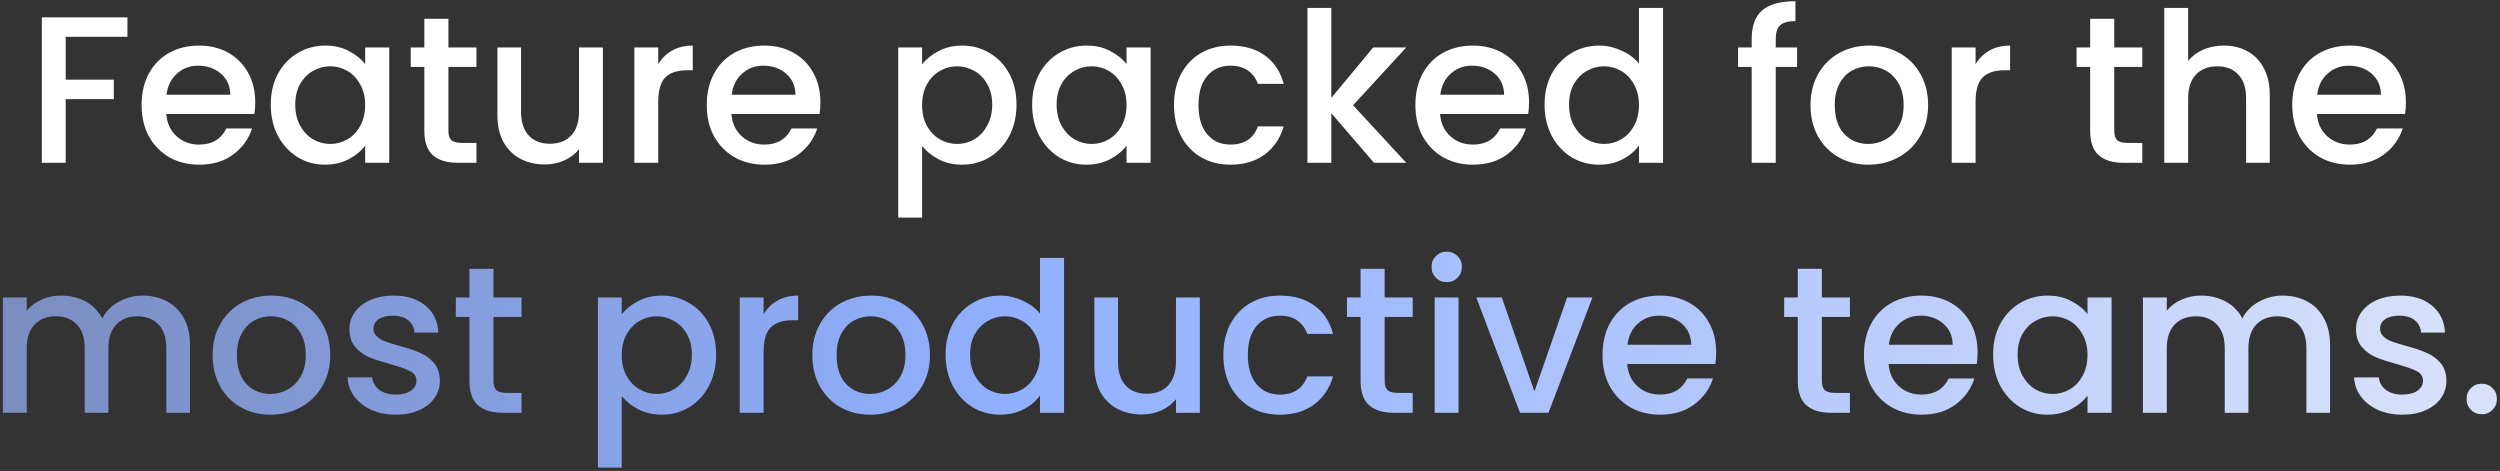 <svg width="430" height="81" viewBox="0 0 430 81" fill="none" xmlns="http://www.w3.org/2000/svg">
<rect x="0" y="0" width="430" height="81" fill="#333333" stroke="none"/>
<path d="M21.918 2.98V6.328H11.298V13.708H19.578V17.056H11.298V28H7.194V2.98H21.918ZM43.901 17.596C43.901 18.34 43.853 19.012 43.758 19.612H28.602C28.721 21.196 29.309 22.468 30.366 23.428C31.422 24.388 32.718 24.868 34.254 24.868C36.462 24.868 38.022 23.944 38.934 22.096H43.361C42.761 23.92 41.669 25.42 40.086 26.596C38.526 27.748 36.581 28.324 34.254 28.324C32.358 28.324 30.654 27.904 29.142 27.064C27.654 26.2 26.477 25 25.613 23.464C24.773 21.904 24.354 20.104 24.354 18.064C24.354 16.024 24.762 14.236 25.578 12.7C26.418 11.14 27.581 9.94 29.07 9.1C30.581 8.26 32.309 7.84 34.254 7.84C36.126 7.84 37.794 8.248 39.258 9.064C40.721 9.88 41.861 11.032 42.678 12.52C43.493 13.984 43.901 15.676 43.901 17.596ZM39.617 16.3C39.593 14.788 39.053 13.576 37.998 12.664C36.941 11.752 35.633 11.296 34.074 11.296C32.657 11.296 31.445 11.752 30.438 12.664C29.43 13.552 28.829 14.764 28.637 16.3H39.617ZM46.572 17.992C46.572 16 46.98 14.236 47.796 12.7C48.636 11.164 49.764 9.976 51.18 9.136C52.62 8.272 54.204 7.84 55.932 7.84C57.492 7.84 58.848 8.152 60 8.776C61.176 9.376 62.112 10.132 62.808 11.044V8.164H66.948V28H62.808V25.048C62.112 25.984 61.164 26.764 59.964 27.388C58.764 28.012 57.396 28.324 55.86 28.324C54.156 28.324 52.596 27.892 51.18 27.028C49.764 26.14 48.636 24.916 47.796 23.356C46.98 21.772 46.572 19.984 46.572 17.992ZM62.808 18.064C62.808 16.696 62.52 15.508 61.944 14.5C61.392 13.492 60.66 12.724 59.748 12.196C58.836 11.668 57.852 11.404 56.796 11.404C55.74 11.404 54.756 11.668 53.844 12.196C52.932 12.7 52.188 13.456 51.612 14.464C51.06 15.448 50.784 16.624 50.784 17.992C50.784 19.36 51.06 20.56 51.612 21.592C52.188 22.624 52.932 23.416 53.844 23.968C54.78 24.496 55.764 24.76 56.796 24.76C57.852 24.76 58.836 24.496 59.748 23.968C60.66 23.44 61.392 22.672 61.944 21.664C62.52 20.632 62.808 19.432 62.808 18.064ZM77.127 11.512V22.492C77.127 23.236 77.295 23.776 77.631 24.112C77.991 24.424 78.591 24.58 79.431 24.58H81.951V28H78.711C76.863 28 75.447 27.568 74.463 26.704C73.479 25.84 72.987 24.436 72.987 22.492V11.512H70.647V8.164H72.987V3.232H77.127V8.164H81.951V11.512H77.127ZM103.697 8.164V28H99.593V25.66C98.945 26.476 98.093 27.124 97.037 27.604C96.005 28.06 94.901 28.288 93.725 28.288C92.165 28.288 90.761 27.964 89.513 27.316C88.289 26.668 87.317 25.708 86.597 24.436C85.901 23.164 85.553 21.628 85.553 19.828V8.164H89.621V19.216C89.621 20.992 90.065 22.36 90.953 23.32C91.841 24.256 93.053 24.724 94.589 24.724C96.125 24.724 97.337 24.256 98.225 23.32C99.137 22.36 99.593 20.992 99.593 19.216V8.164H103.697ZM113.216 11.044C113.816 10.036 114.608 9.256 115.592 8.704C116.6 8.128 117.788 7.84 119.156 7.84V12.088H118.112C116.504 12.088 115.28 12.496 114.44 13.312C113.624 14.128 113.216 15.544 113.216 17.56V28H109.112V8.164H113.216V11.044ZM141.109 17.596C141.109 18.34 141.061 19.012 140.965 19.612H125.809C125.929 21.196 126.517 22.468 127.573 23.428C128.629 24.388 129.925 24.868 131.461 24.868C133.669 24.868 135.229 23.944 136.141 22.096H140.569C139.969 23.92 138.877 25.42 137.293 26.596C135.733 27.748 133.789 28.324 131.461 28.324C129.565 28.324 127.861 27.904 126.349 27.064C124.861 26.2 123.685 25 122.821 23.464C121.981 21.904 121.561 20.104 121.561 18.064C121.561 16.024 121.969 14.236 122.785 12.7C123.625 11.14 124.789 9.94 126.277 9.1C127.789 8.26 129.517 7.84 131.461 7.84C133.333 7.84 135.001 8.248 136.465 9.064C137.929 9.88 139.069 11.032 139.885 12.52C140.701 13.984 141.109 15.676 141.109 17.596ZM136.825 16.3C136.801 14.788 136.261 13.576 135.205 12.664C134.149 11.752 132.841 11.296 131.281 11.296C129.865 11.296 128.653 11.752 127.645 12.664C126.637 13.552 126.037 14.764 125.845 16.3H136.825ZM158.603 11.08C159.299 10.168 160.247 9.4 161.447 8.776C162.647 8.152 164.003 7.84 165.515 7.84C167.243 7.84 168.815 8.272 170.231 9.136C171.671 9.976 172.799 11.164 173.615 12.7C174.431 14.236 174.839 16 174.839 17.992C174.839 19.984 174.431 21.772 173.615 23.356C172.799 24.916 171.671 26.14 170.231 27.028C168.815 27.892 167.243 28.324 165.515 28.324C164.003 28.324 162.659 28.024 161.483 27.424C160.307 26.8 159.347 26.032 158.603 25.12V37.432H154.499V8.164H158.603V11.08ZM170.663 17.992C170.663 16.624 170.375 15.448 169.799 14.464C169.247 13.456 168.503 12.7 167.567 12.196C166.655 11.668 165.671 11.404 164.615 11.404C163.583 11.404 162.599 11.668 161.663 12.196C160.751 12.724 160.007 13.492 159.431 14.5C158.879 15.508 158.603 16.696 158.603 18.064C158.603 19.432 158.879 20.632 159.431 21.664C160.007 22.672 160.751 23.44 161.663 23.968C162.599 24.496 163.583 24.76 164.615 24.76C165.671 24.76 166.655 24.496 167.567 23.968C168.503 23.416 169.247 22.624 169.799 21.592C170.375 20.56 170.663 19.36 170.663 17.992ZM177.529 17.992C177.529 16 177.937 14.236 178.753 12.7C179.593 11.164 180.721 9.976 182.137 9.136C183.577 8.272 185.161 7.84 186.889 7.84C188.449 7.84 189.805 8.152 190.957 8.776C192.133 9.376 193.069 10.132 193.765 11.044V8.164H197.905V28H193.765V25.048C193.069 25.984 192.121 26.764 190.921 27.388C189.721 28.012 188.353 28.324 186.817 28.324C185.113 28.324 183.553 27.892 182.137 27.028C180.721 26.14 179.593 24.916 178.753 23.356C177.937 21.772 177.529 19.984 177.529 17.992ZM193.765 18.064C193.765 16.696 193.477 15.508 192.901 14.5C192.349 13.492 191.617 12.724 190.705 12.196C189.793 11.668 188.809 11.404 187.753 11.404C186.697 11.404 185.713 11.668 184.801 12.196C183.889 12.7 183.145 13.456 182.569 14.464C182.017 15.448 181.741 16.624 181.741 17.992C181.741 19.36 182.017 20.56 182.569 21.592C183.145 22.624 183.889 23.416 184.801 23.968C185.737 24.496 186.721 24.76 187.753 24.76C188.809 24.76 189.793 24.496 190.705 23.968C191.617 23.44 192.349 22.672 192.901 21.664C193.477 20.632 193.765 19.432 193.765 18.064ZM201.928 18.064C201.928 16.024 202.336 14.236 203.152 12.7C203.992 11.14 205.144 9.94 206.608 9.1C208.072 8.26 209.752 7.84 211.648 7.84C214.048 7.84 216.028 8.416 217.588 9.568C219.172 10.696 220.24 12.316 220.792 14.428H216.364C216.004 13.444 215.428 12.676 214.636 12.124C213.844 11.572 212.848 11.296 211.648 11.296C209.968 11.296 208.624 11.896 207.616 13.096C206.632 14.272 206.14 15.928 206.14 18.064C206.14 20.2 206.632 21.868 207.616 23.068C208.624 24.268 209.968 24.868 211.648 24.868C214.024 24.868 215.596 23.824 216.364 21.736H220.792C220.216 23.752 219.136 25.36 217.552 26.56C215.968 27.736 214 28.324 211.648 28.324C209.752 28.324 208.072 27.904 206.608 27.064C205.144 26.2 203.992 25 203.152 23.464C202.336 21.904 201.928 20.104 201.928 18.064ZM232.73 18.1L241.874 28H236.33L228.986 19.468V28H224.882V1.36H228.986V16.84L236.186 8.164H241.874L232.73 18.1ZM262.995 17.596C262.995 18.34 262.947 19.012 262.851 19.612H247.695C247.815 21.196 248.403 22.468 249.459 23.428C250.515 24.388 251.811 24.868 253.347 24.868C255.555 24.868 257.115 23.944 258.027 22.096H262.455C261.855 23.92 260.763 25.42 259.179 26.596C257.619 27.748 255.675 28.324 253.347 28.324C251.451 28.324 249.747 27.904 248.235 27.064C246.747 26.2 245.571 25 244.707 23.464C243.867 21.904 243.447 20.104 243.447 18.064C243.447 16.024 243.855 14.236 244.671 12.7C245.511 11.14 246.675 9.94 248.163 9.1C249.675 8.26 251.403 7.84 253.347 7.84C255.219 7.84 256.887 8.248 258.351 9.064C259.815 9.88 260.955 11.032 261.771 12.52C262.587 13.984 262.995 15.676 262.995 17.596ZM258.711 16.3C258.687 14.788 258.147 13.576 257.091 12.664C256.035 11.752 254.727 11.296 253.167 11.296C251.751 11.296 250.539 11.752 249.531 12.664C248.523 13.552 247.923 14.764 247.731 16.3H258.711ZM265.666 17.992C265.666 16 266.074 14.236 266.89 12.7C267.73 11.164 268.858 9.976 270.274 9.136C271.714 8.272 273.31 7.84 275.062 7.84C276.358 7.84 277.63 8.128 278.878 8.704C280.15 9.256 281.158 10 281.902 10.936V1.36H286.042V28H281.902V25.012C281.23 25.972 280.294 26.764 279.094 27.388C277.918 28.012 276.562 28.324 275.026 28.324C273.298 28.324 271.714 27.892 270.274 27.028C268.858 26.14 267.73 24.916 266.89 23.356C266.074 21.772 265.666 19.984 265.666 17.992ZM281.902 18.064C281.902 16.696 281.614 15.508 281.038 14.5C280.486 13.492 279.754 12.724 278.842 12.196C277.93 11.668 276.946 11.404 275.89 11.404C274.834 11.404 273.85 11.668 272.938 12.196C272.026 12.7 271.282 13.456 270.706 14.464C270.154 15.448 269.878 16.624 269.878 17.992C269.878 19.36 270.154 20.56 270.706 21.592C271.282 22.624 272.026 23.416 272.938 23.968C273.874 24.496 274.858 24.76 275.89 24.76C276.946 24.76 277.93 24.496 278.842 23.968C279.754 23.44 280.486 22.672 281.038 21.664C281.614 20.632 281.902 19.432 281.902 18.064ZM309.1 11.512H305.428V28H301.288V11.512H298.948V8.164H301.288V6.76C301.288 4.48 301.888 2.824 303.088 1.792C304.312 0.736 306.22 0.208 308.812 0.208V3.628C307.564 3.628 306.688 3.868 306.184 4.348C305.68 4.804 305.428 5.608 305.428 6.76V8.164H309.1V11.512ZM321.341 28.324C319.469 28.324 317.777 27.904 316.265 27.064C314.753 26.2 313.565 25 312.701 23.464C311.837 21.904 311.405 20.104 311.405 18.064C311.405 16.048 311.849 14.26 312.737 12.7C313.625 11.14 314.837 9.94 316.373 9.1C317.909 8.26 319.625 7.84 321.521 7.84C323.417 7.84 325.133 8.26 326.669 9.1C328.205 9.94 329.417 11.14 330.305 12.7C331.193 14.26 331.637 16.048 331.637 18.064C331.637 20.08 331.181 21.868 330.269 23.428C329.357 24.988 328.109 26.2 326.525 27.064C324.965 27.904 323.237 28.324 321.341 28.324ZM321.341 24.76C322.397 24.76 323.381 24.508 324.293 24.004C325.229 23.5 325.985 22.744 326.561 21.736C327.137 20.728 327.425 19.504 327.425 18.064C327.425 16.624 327.149 15.412 326.597 14.428C326.045 13.42 325.313 12.664 324.401 12.16C323.489 11.656 322.505 11.404 321.449 11.404C320.393 11.404 319.409 11.656 318.497 12.16C317.609 12.664 316.901 13.42 316.373 14.428C315.845 15.412 315.581 16.624 315.581 18.064C315.581 20.2 316.121 21.856 317.201 23.032C318.305 24.184 319.685 24.76 321.341 24.76ZM339.798 11.044C340.398 10.036 341.19 9.256 342.174 8.704C343.182 8.128 344.37 7.84 345.738 7.84V12.088H344.694C343.086 12.088 341.862 12.496 341.022 13.312C340.206 14.128 339.798 15.544 339.798 17.56V28H335.694V8.164H339.798V11.044ZM363.65 11.512V22.492C363.65 23.236 363.818 23.776 364.154 24.112C364.514 24.424 365.114 24.58 365.954 24.58H368.474V28H365.234C363.386 28 361.97 27.568 360.986 26.704C360.002 25.84 359.51 24.436 359.51 22.492V11.512H357.17V8.164H359.51V3.232H363.65V8.164H368.474V11.512H363.65ZM382.517 7.84C384.029 7.84 385.373 8.164 386.549 8.812C387.749 9.46 388.685 10.42 389.357 11.692C390.053 12.964 390.401 14.5 390.401 16.3V28H386.333V16.912C386.333 15.136 385.889 13.78 385.001 12.844C384.113 11.884 382.901 11.404 381.365 11.404C379.829 11.404 378.605 11.884 377.693 12.844C376.805 13.78 376.361 15.136 376.361 16.912V28H372.257V1.36H376.361V10.468C377.057 9.628 377.933 8.98 378.989 8.524C380.069 8.068 381.245 7.84 382.517 7.84ZM413.816 17.596C413.816 18.34 413.768 19.012 413.672 19.612H398.516C398.636 21.196 399.224 22.468 400.28 23.428C401.336 24.388 402.632 24.868 404.168 24.868C406.376 24.868 407.936 23.944 408.848 22.096H413.276C412.676 23.92 411.584 25.42 410 26.596C408.44 27.748 406.496 28.324 404.168 28.324C402.272 28.324 400.568 27.904 399.056 27.064C397.568 26.2 396.392 25 395.528 23.464C394.688 21.904 394.268 20.104 394.268 18.064C394.268 16.024 394.676 14.236 395.492 12.7C396.332 11.14 397.496 9.94 398.984 9.1C400.496 8.26 402.224 7.84 404.168 7.84C406.04 7.84 407.708 8.248 409.172 9.064C410.636 9.88 411.776 11.032 412.592 12.52C413.408 13.984 413.816 15.676 413.816 17.596ZM409.532 16.3C409.508 14.788 408.968 13.576 407.912 12.664C406.856 11.752 405.548 11.296 403.988 11.296C402.572 11.296 401.36 11.752 400.352 12.664C399.344 13.552 398.744 14.764 398.552 16.3H409.532Z" fill="white"/>
<path d="M24.509 50.84C26.069 50.84 27.461 51.164 28.685 51.812C29.933 52.46 30.905 53.42 31.601 54.692C32.321 55.964 32.681 57.5 32.681 59.3V71H28.613V59.912C28.613 58.136 28.169 56.78 27.281 55.844C26.393 54.884 25.181 54.404 23.645 54.404C22.109 54.404 20.885 54.884 19.973 55.844C19.085 56.78 18.641 58.136 18.641 59.912V71H14.573V59.912C14.573 58.136 14.129 56.78 13.241 55.844C12.353 54.884 11.141 54.404 9.605 54.404C8.069 54.404 6.845 54.884 5.933 55.844C5.045 56.78 4.601 58.136 4.601 59.912V71H0.497V51.164H4.601V53.432C5.273 52.616 6.125 51.98 7.157 51.524C8.189 51.068 9.293 50.84 10.469 50.84C12.053 50.84 13.469 51.176 14.717 51.848C15.965 52.52 16.925 53.492 17.597 54.764C18.197 53.564 19.133 52.616 20.405 51.92C21.677 51.2 23.045 50.84 24.509 50.84ZM46.507 71.324C44.635 71.324 42.943 70.904 41.431 70.064C39.919 69.2 38.731 68 37.867 66.464C37.003 64.904 36.571 63.104 36.571 61.064C36.571 59.048 37.015 57.26 37.903 55.7C38.791 54.14 40.003 52.94 41.539 52.1C43.075 51.26 44.791 50.84 46.687 50.84C48.583 50.84 50.299 51.26 51.835 52.1C53.371 52.94 54.583 54.14 55.471 55.7C56.359 57.26 56.803 59.048 56.803 61.064C56.803 63.08 56.347 64.868 55.435 66.428C54.523 67.988 53.275 69.2 51.691 70.064C50.131 70.904 48.403 71.324 46.507 71.324ZM46.507 67.76C47.563 67.76 48.547 67.508 49.459 67.004C50.395 66.5 51.151 65.744 51.727 64.736C52.303 63.728 52.591 62.504 52.591 61.064C52.591 59.624 52.315 58.412 51.763 57.428C51.211 56.42 50.479 55.664 49.567 55.16C48.655 54.656 47.671 54.404 46.615 54.404C45.559 54.404 44.575 54.656 43.663 55.16C42.775 55.664 42.067 56.42 41.539 57.428C41.011 58.412 40.747 59.624 40.747 61.064C40.747 63.2 41.287 64.856 42.367 66.032C43.471 67.184 44.851 67.76 46.507 67.76ZM68.06 71.324C66.5 71.324 65.096 71.048 63.848 70.496C62.624 69.92 61.652 69.152 60.932 68.192C60.212 67.208 59.828 66.116 59.78 64.916H64.028C64.1 65.756 64.496 66.464 65.216 67.04C65.96 67.592 66.884 67.868 67.988 67.868C69.14 67.868 70.028 67.652 70.652 67.22C71.3 66.764 71.624 66.188 71.624 65.492C71.624 64.748 71.264 64.196 70.544 63.836C69.848 63.476 68.732 63.08 67.196 62.648C65.708 62.24 64.496 61.844 63.56 61.46C62.624 61.076 61.808 60.488 61.112 59.696C60.44 58.904 60.104 57.86 60.104 56.564C60.104 55.508 60.416 54.548 61.04 53.684C61.664 52.796 62.552 52.1 63.704 51.596C64.88 51.092 66.224 50.84 67.736 50.84C69.992 50.84 71.804 51.416 73.172 52.568C74.564 53.696 75.308 55.244 75.404 57.212H71.3C71.228 56.324 70.868 55.616 70.22 55.088C69.572 54.56 68.696 54.296 67.592 54.296C66.512 54.296 65.684 54.5 65.108 54.908C64.532 55.316 64.244 55.856 64.244 56.528C64.244 57.056 64.436 57.5 64.82 57.86C65.204 58.22 65.672 58.508 66.224 58.724C66.776 58.916 67.592 59.168 68.672 59.48C70.112 59.864 71.288 60.26 72.2 60.668C73.136 61.052 73.94 61.628 74.612 62.396C75.284 63.164 75.632 64.184 75.656 65.456C75.656 66.584 75.344 67.592 74.72 68.48C74.096 69.368 73.208 70.064 72.056 70.568C70.928 71.072 69.596 71.324 68.06 71.324ZM84.879 54.512V65.492C84.879 66.236 85.047 66.776 85.383 67.112C85.743 67.424 86.343 67.58 87.183 67.58H89.703V71H86.463C84.615 71 83.199 70.568 82.215 69.704C81.231 68.84 80.739 67.436 80.739 65.492V54.512H78.399V51.164H80.739V46.232H84.879V51.164H89.703V54.512H84.879ZM106.941 54.08C107.637 53.168 108.585 52.4 109.785 51.776C110.985 51.152 112.341 50.84 113.853 50.84C115.581 50.84 117.153 51.272 118.569 52.136C120.009 52.976 121.137 54.164 121.953 55.7C122.769 57.236 123.177 59 123.177 60.992C123.177 62.984 122.769 64.772 121.953 66.356C121.137 67.916 120.009 69.14 118.569 70.028C117.153 70.892 115.581 71.324 113.853 71.324C112.341 71.324 110.997 71.024 109.821 70.424C108.645 69.8 107.685 69.032 106.941 68.12V80.432H102.837V51.164H106.941V54.08ZM119.001 60.992C119.001 59.624 118.713 58.448 118.137 57.464C117.585 56.456 116.841 55.7 115.905 55.196C114.993 54.668 114.009 54.404 112.953 54.404C111.921 54.404 110.937 54.668 110.001 55.196C109.089 55.724 108.345 56.492 107.769 57.5C107.217 58.508 106.941 59.696 106.941 61.064C106.941 62.432 107.217 63.632 107.769 64.664C108.345 65.672 109.089 66.44 110.001 66.968C110.937 67.496 111.921 67.76 112.953 67.76C114.009 67.76 114.993 67.496 115.905 66.968C116.841 66.416 117.585 65.624 118.137 64.592C118.713 63.56 119.001 62.36 119.001 60.992ZM131.339 54.044C131.939 53.036 132.731 52.256 133.715 51.704C134.723 51.128 135.911 50.84 137.279 50.84V55.088H136.235C134.627 55.088 133.403 55.496 132.563 56.312C131.747 57.128 131.339 58.544 131.339 60.56V71H127.235V51.164H131.339V54.044ZM149.656 71.324C147.784 71.324 146.092 70.904 144.58 70.064C143.068 69.2 141.88 68 141.016 66.464C140.152 64.904 139.72 63.104 139.72 61.064C139.72 59.048 140.164 57.26 141.052 55.7C141.94 54.14 143.152 52.94 144.688 52.1C146.224 51.26 147.94 50.84 149.836 50.84C151.732 50.84 153.448 51.26 154.984 52.1C156.52 52.94 157.732 54.14 158.62 55.7C159.508 57.26 159.952 59.048 159.952 61.064C159.952 63.08 159.496 64.868 158.584 66.428C157.672 67.988 156.424 69.2 154.84 70.064C153.28 70.904 151.552 71.324 149.656 71.324ZM149.656 67.76C150.712 67.76 151.696 67.508 152.608 67.004C153.544 66.5 154.3 65.744 154.876 64.736C155.452 63.728 155.74 62.504 155.74 61.064C155.74 59.624 155.464 58.412 154.912 57.428C154.36 56.42 153.628 55.664 152.716 55.16C151.804 54.656 150.82 54.404 149.764 54.404C148.708 54.404 147.724 54.656 146.812 55.16C145.924 55.664 145.216 56.42 144.688 57.428C144.16 58.412 143.896 59.624 143.896 61.064C143.896 63.2 144.436 64.856 145.516 66.032C146.62 67.184 148 67.76 149.656 67.76ZM162.641 60.992C162.641 59 163.049 57.236 163.865 55.7C164.705 54.164 165.833 52.976 167.249 52.136C168.689 51.272 170.285 50.84 172.037 50.84C173.333 50.84 174.605 51.128 175.853 51.704C177.125 52.256 178.133 53 178.877 53.936V44.36H183.017V71H178.877V68.012C178.205 68.972 177.269 69.764 176.069 70.388C174.893 71.012 173.537 71.324 172.001 71.324C170.273 71.324 168.689 70.892 167.249 70.028C165.833 69.14 164.705 67.916 163.865 66.356C163.049 64.772 162.641 62.984 162.641 60.992ZM178.877 61.064C178.877 59.696 178.589 58.508 178.013 57.5C177.461 56.492 176.729 55.724 175.817 55.196C174.905 54.668 173.921 54.404 172.865 54.404C171.809 54.404 170.825 54.668 169.913 55.196C169.001 55.7 168.257 56.456 167.681 57.464C167.129 58.448 166.853 59.624 166.853 60.992C166.853 62.36 167.129 63.56 167.681 64.592C168.257 65.624 169.001 66.416 169.913 66.968C170.849 67.496 171.833 67.76 172.865 67.76C173.921 67.76 174.905 67.496 175.817 66.968C176.729 66.44 177.461 65.672 178.013 64.664C178.589 63.632 178.877 62.432 178.877 61.064ZM206.371 51.164V71H202.267V68.66C201.619 69.476 200.767 70.124 199.711 70.604C198.679 71.06 197.575 71.288 196.399 71.288C194.839 71.288 193.435 70.964 192.187 70.316C190.963 69.668 189.991 68.708 189.271 67.436C188.575 66.164 188.227 64.628 188.227 62.828V51.164H192.295V62.216C192.295 63.992 192.739 65.36 193.627 66.32C194.515 67.256 195.727 67.724 197.263 67.724C198.799 67.724 200.011 67.256 200.899 66.32C201.811 65.36 202.267 63.992 202.267 62.216V51.164H206.371ZM210.418 61.064C210.418 59.024 210.826 57.236 211.642 55.7C212.482 54.14 213.634 52.94 215.098 52.1C216.562 51.26 218.242 50.84 220.138 50.84C222.538 50.84 224.518 51.416 226.078 52.568C227.662 53.696 228.73 55.316 229.282 57.428H224.854C224.494 56.444 223.918 55.676 223.126 55.124C222.334 54.572 221.338 54.296 220.138 54.296C218.458 54.296 217.114 54.896 216.106 56.096C215.122 57.272 214.63 58.928 214.63 61.064C214.63 63.2 215.122 64.868 216.106 66.068C217.114 67.268 218.458 67.868 220.138 67.868C222.514 67.868 224.086 66.824 224.854 64.736H229.282C228.706 66.752 227.626 68.36 226.042 69.56C224.458 70.736 222.49 71.324 220.138 71.324C218.242 71.324 216.562 70.904 215.098 70.064C213.634 69.2 212.482 68 211.642 66.464C210.826 64.904 210.418 63.104 210.418 61.064ZM238.16 54.512V65.492C238.16 66.236 238.328 66.776 238.664 67.112C239.024 67.424 239.624 67.58 240.464 67.58H242.984V71H239.744C237.896 71 236.48 70.568 235.496 69.704C234.512 68.84 234.02 67.436 234.02 65.492V54.512H231.68V51.164H234.02V46.232H238.16V51.164H242.984V54.512H238.16ZM248.854 48.536C248.11 48.536 247.486 48.284 246.982 47.78C246.478 47.276 246.226 46.652 246.226 45.908C246.226 45.164 246.478 44.54 246.982 44.036C247.486 43.532 248.11 43.28 248.854 43.28C249.574 43.28 250.186 43.532 250.69 44.036C251.194 44.54 251.446 45.164 251.446 45.908C251.446 46.652 251.194 47.276 250.69 47.78C250.186 48.284 249.574 48.536 248.854 48.536ZM250.87 51.164V71H246.766V51.164H250.87ZM263.927 67.328L269.543 51.164H273.899L266.339 71H261.443L253.919 51.164H258.311L263.927 67.328ZM295.181 60.596C295.181 61.34 295.133 62.012 295.037 62.612H279.881C280.001 64.196 280.589 65.468 281.645 66.428C282.701 67.388 283.997 67.868 285.533 67.868C287.741 67.868 289.301 66.944 290.213 65.096H294.641C294.041 66.92 292.949 68.42 291.365 69.596C289.805 70.748 287.861 71.324 285.533 71.324C283.637 71.324 281.933 70.904 280.421 70.064C278.933 69.2 277.757 68 276.893 66.464C276.053 64.904 275.633 63.104 275.633 61.064C275.633 59.024 276.041 57.236 276.857 55.7C277.697 54.14 278.861 52.94 280.349 52.1C281.861 51.26 283.589 50.84 285.533 50.84C287.405 50.84 289.073 51.248 290.537 52.064C292.001 52.88 293.141 54.032 293.957 55.52C294.773 56.984 295.181 58.676 295.181 60.596ZM290.897 59.3C290.873 57.788 290.333 56.576 289.277 55.664C288.221 54.752 286.913 54.296 285.353 54.296C283.937 54.296 282.725 54.752 281.717 55.664C280.709 56.552 280.109 57.764 279.917 59.3H290.897ZM313.359 54.512V65.492C313.359 66.236 313.527 66.776 313.863 67.112C314.223 67.424 314.823 67.58 315.663 67.58H318.183V71H314.943C313.095 71 311.679 70.568 310.695 69.704C309.711 68.84 309.219 67.436 309.219 65.492V54.512H306.879V51.164H309.219V46.232H313.359V51.164H318.183V54.512H313.359ZM340.146 60.596C340.146 61.34 340.098 62.012 340.002 62.612H324.846C324.966 64.196 325.554 65.468 326.61 66.428C327.666 67.388 328.962 67.868 330.498 67.868C332.706 67.868 334.266 66.944 335.178 65.096H339.606C339.006 66.92 337.914 68.42 336.33 69.596C334.77 70.748 332.826 71.324 330.498 71.324C328.602 71.324 326.898 70.904 325.386 70.064C323.898 69.2 322.722 68 321.858 66.464C321.018 64.904 320.598 63.104 320.598 61.064C320.598 59.024 321.006 57.236 321.822 55.7C322.662 54.14 323.826 52.94 325.314 52.1C326.826 51.26 328.554 50.84 330.498 50.84C332.37 50.84 334.038 51.248 335.502 52.064C336.966 52.88 338.106 54.032 338.922 55.52C339.738 56.984 340.146 58.676 340.146 60.596ZM335.862 59.3C335.838 57.788 335.298 56.576 334.242 55.664C333.186 54.752 331.878 54.296 330.318 54.296C328.902 54.296 327.69 54.752 326.682 55.664C325.674 56.552 325.074 57.764 324.882 59.3H335.862ZM342.816 60.992C342.816 59 343.224 57.236 344.04 55.7C344.88 54.164 346.008 52.976 347.424 52.136C348.864 51.272 350.448 50.84 352.176 50.84C353.736 50.84 355.092 51.152 356.244 51.776C357.42 52.376 358.356 53.132 359.052 54.044V51.164H363.192V71H359.052V68.048C358.356 68.984 357.408 69.764 356.208 70.388C355.008 71.012 353.64 71.324 352.104 71.324C350.4 71.324 348.84 70.892 347.424 70.028C346.008 69.14 344.88 67.916 344.04 66.356C343.224 64.772 342.816 62.984 342.816 60.992ZM359.052 61.064C359.052 59.696 358.764 58.508 358.188 57.5C357.636 56.492 356.904 55.724 355.992 55.196C355.08 54.668 354.096 54.404 353.04 54.404C351.984 54.404 351 54.668 350.088 55.196C349.176 55.7 348.432 56.456 347.856 57.464C347.304 58.448 347.028 59.624 347.028 60.992C347.028 62.36 347.304 63.56 347.856 64.592C348.432 65.624 349.176 66.416 350.088 66.968C351.024 67.496 352.008 67.76 353.04 67.76C354.096 67.76 355.08 67.496 355.992 66.968C356.904 66.44 357.636 65.672 358.188 64.664C358.764 63.632 359.052 62.432 359.052 61.064ZM392.595 50.84C394.155 50.84 395.547 51.164 396.771 51.812C398.019 52.46 398.991 53.42 399.687 54.692C400.407 55.964 400.767 57.5 400.767 59.3V71H396.699V59.912C396.699 58.136 396.255 56.78 395.367 55.844C394.479 54.884 393.267 54.404 391.731 54.404C390.195 54.404 388.971 54.884 388.059 55.844C387.171 56.78 386.727 58.136 386.727 59.912V71H382.659V59.912C382.659 58.136 382.215 56.78 381.327 55.844C380.439 54.884 379.227 54.404 377.691 54.404C376.155 54.404 374.931 54.884 374.019 55.844C373.131 56.78 372.687 58.136 372.687 59.912V71H368.583V51.164H372.687V53.432C373.359 52.616 374.211 51.98 375.243 51.524C376.275 51.068 377.379 50.84 378.555 50.84C380.139 50.84 381.555 51.176 382.803 51.848C384.051 52.52 385.011 53.492 385.683 54.764C386.283 53.564 387.219 52.616 388.491 51.92C389.763 51.2 391.131 50.84 392.595 50.84ZM413.189 71.324C411.629 71.324 410.225 71.048 408.977 70.496C407.753 69.92 406.781 69.152 406.061 68.192C405.341 67.208 404.957 66.116 404.909 64.916H409.157C409.229 65.756 409.625 66.464 410.345 67.04C411.089 67.592 412.013 67.868 413.117 67.868C414.269 67.868 415.157 67.652 415.781 67.22C416.429 66.764 416.753 66.188 416.753 65.492C416.753 64.748 416.393 64.196 415.673 63.836C414.977 63.476 413.861 63.08 412.325 62.648C410.837 62.24 409.625 61.844 408.689 61.46C407.753 61.076 406.937 60.488 406.241 59.696C405.569 58.904 405.233 57.86 405.233 56.564C405.233 55.508 405.545 54.548 406.169 53.684C406.793 52.796 407.681 52.1 408.833 51.596C410.009 51.092 411.353 50.84 412.865 50.84C415.121 50.84 416.933 51.416 418.301 52.568C419.693 53.696 420.437 55.244 420.533 57.212H416.429C416.357 56.324 415.997 55.616 415.349 55.088C414.701 54.56 413.825 54.296 412.721 54.296C411.641 54.296 410.813 54.5 410.237 54.908C409.661 55.316 409.373 55.856 409.373 56.528C409.373 57.056 409.565 57.5 409.949 57.86C410.333 58.22 410.801 58.508 411.353 58.724C411.905 58.916 412.721 59.168 413.801 59.48C415.241 59.864 416.417 60.26 417.329 60.668C418.265 61.052 419.069 61.628 419.741 62.396C420.413 63.164 420.761 64.184 420.785 65.456C420.785 66.584 420.473 67.592 419.849 68.48C419.225 69.368 418.337 70.064 417.185 70.568C416.057 71.072 414.725 71.324 413.189 71.324ZM426.876 71.252C426.132 71.252 425.508 71 425.004 70.496C424.5 69.992 424.248 69.368 424.248 68.624C424.248 67.88 424.5 67.256 425.004 66.752C425.508 66.248 426.132 65.996 426.876 65.996C427.596 65.996 428.208 66.248 428.712 66.752C429.216 67.256 429.468 67.88 429.468 68.624C429.468 69.368 429.216 69.992 428.712 70.496C428.208 71 427.596 71.252 426.876 71.252Z" fill="url(#paint0_linear_58_13849)"/>
<defs>
<linearGradient id="paint0_linear_58_13849" x1="-32" y1="35.5" x2="461" y2="35.5" gradientUnits="userSpaceOnUse">
<stop stop-color="#7687B5"/>
<stop offset="0.42" stop-color="#91B0FF"/>
<stop offset="1" stop-color="#E2E8F8"/>
</linearGradient>
</defs>
</svg>
